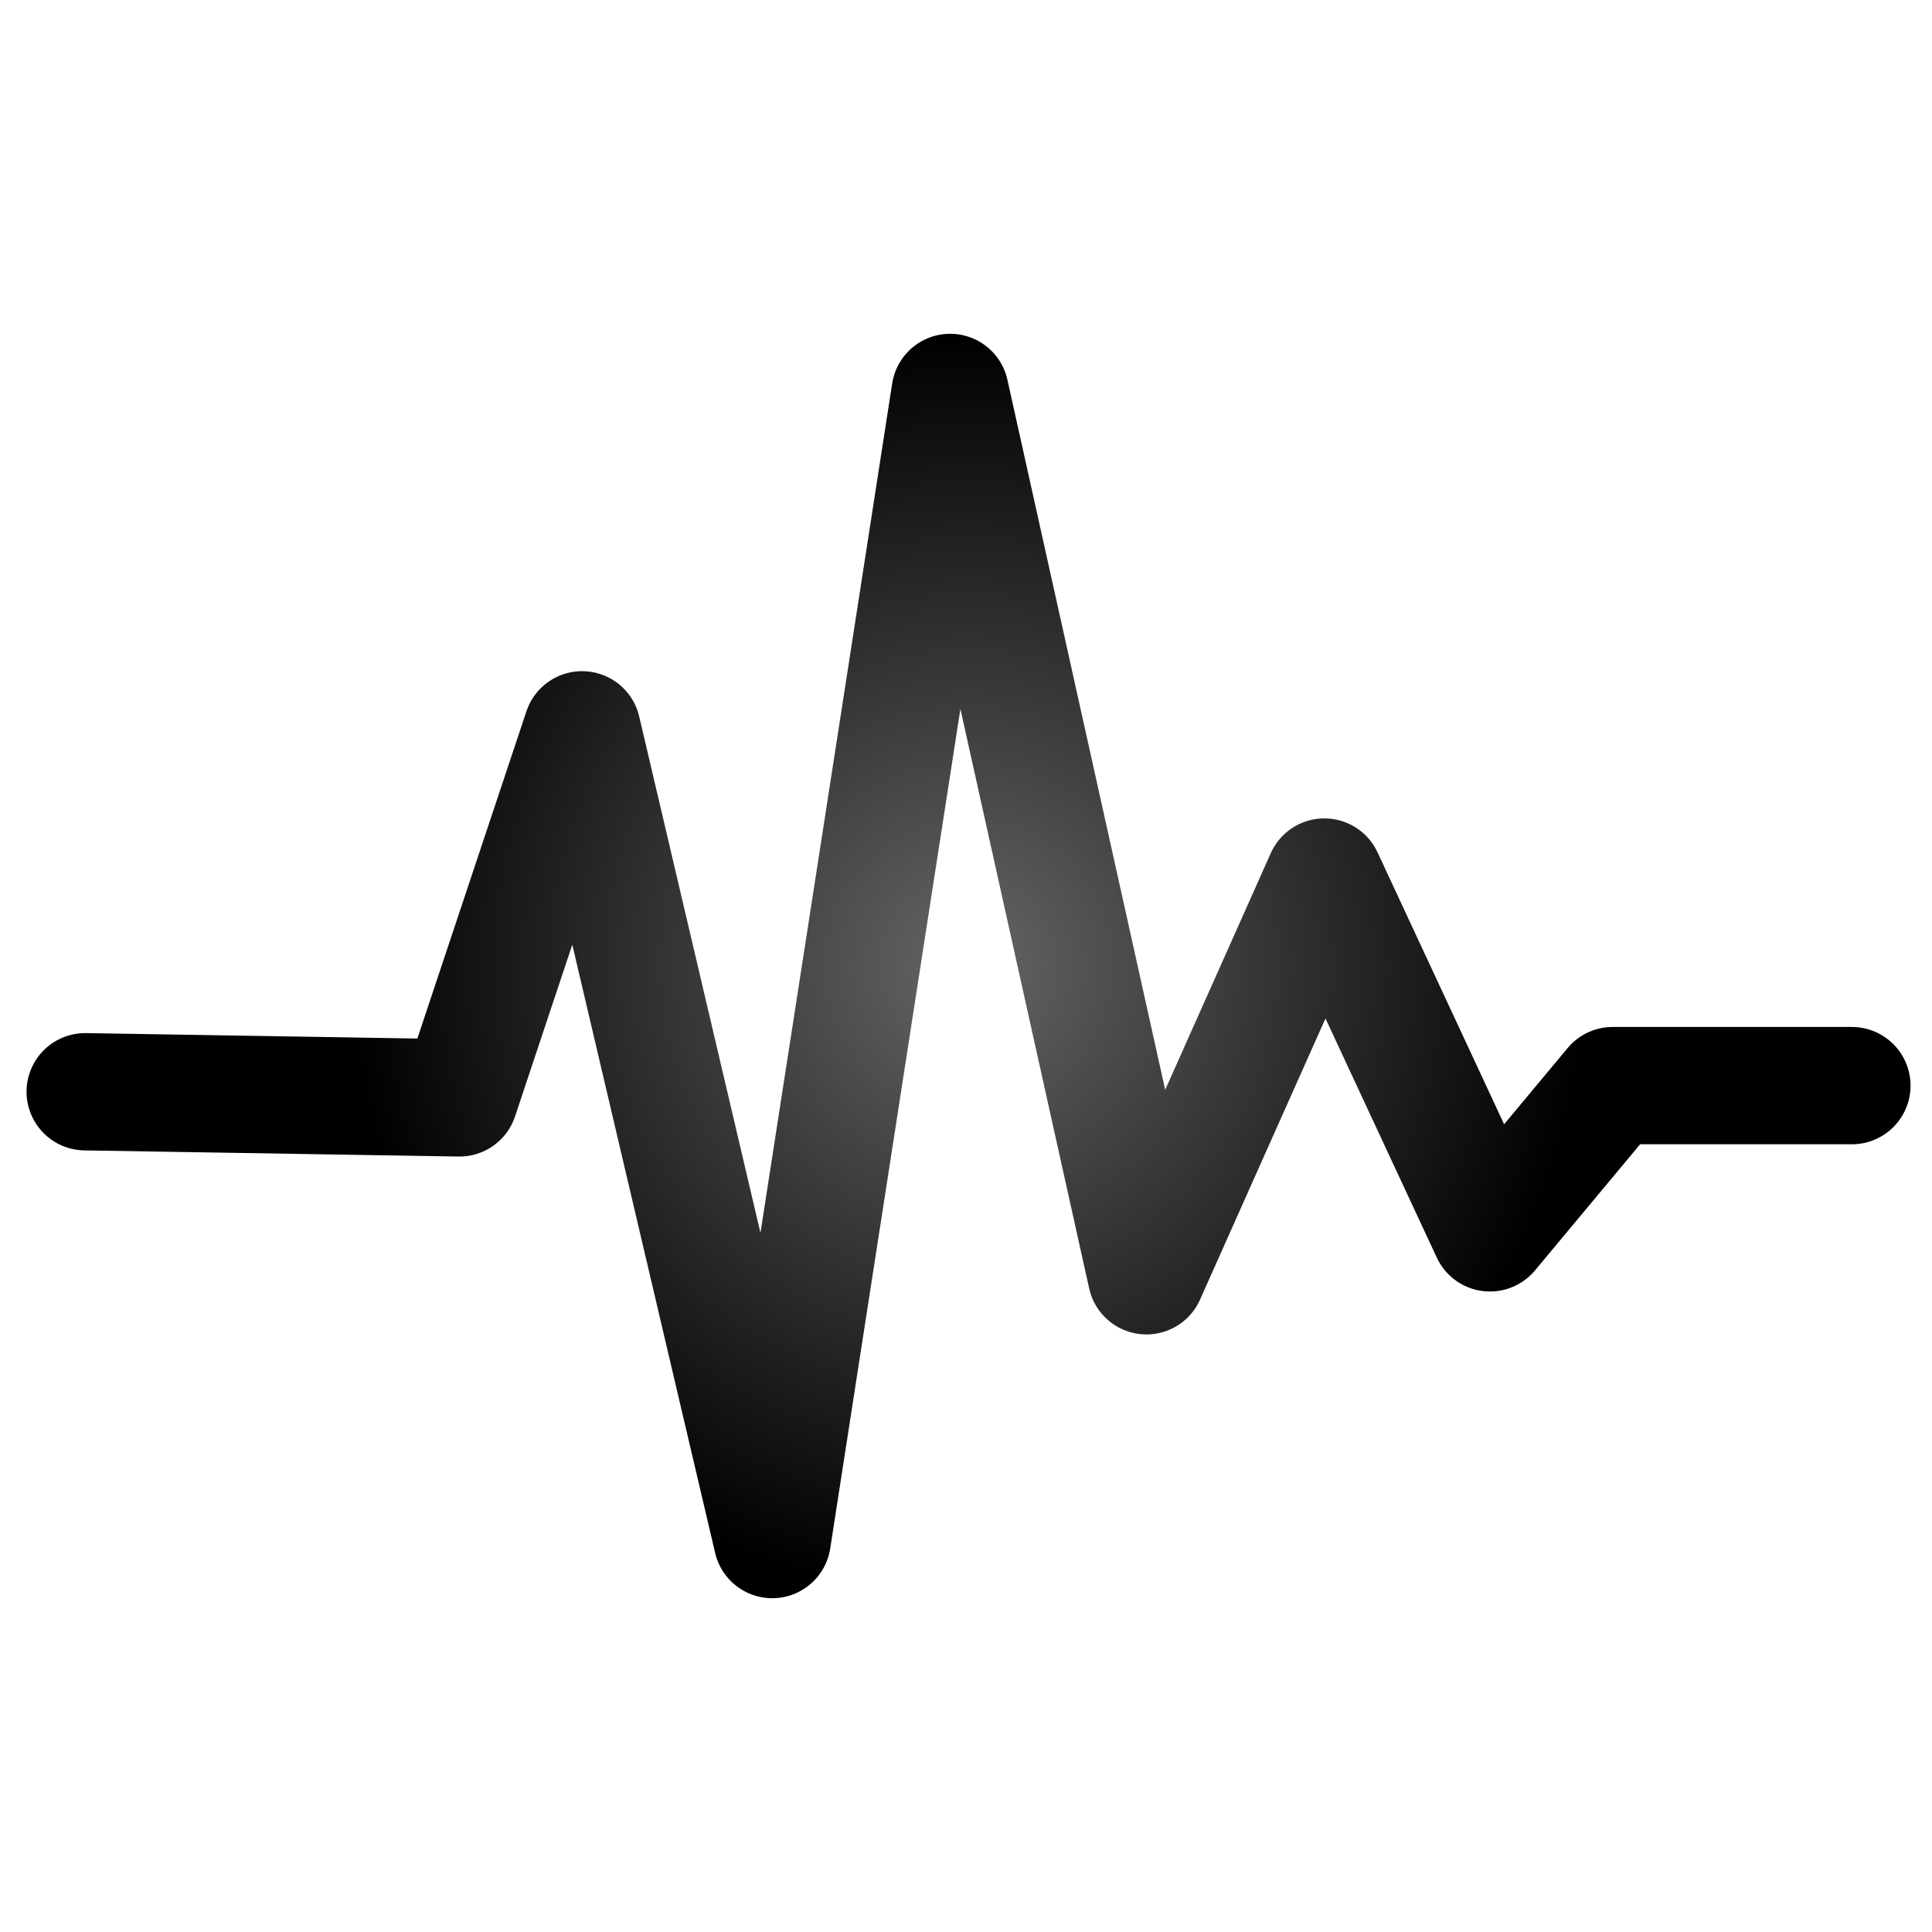<?xml version="1.0" encoding="UTF-8" standalone="no"?>
<svg
   xmlns:dc="http://purl.org/dc/elements/1.1/"
   xmlns:cc="http://creativecommons.org/ns#"
   xmlns:rdf="http://www.w3.org/1999/02/22-rdf-syntax-ns#"
   xmlns:svg="http://www.w3.org/2000/svg"
   xmlns="http://www.w3.org/2000/svg"
   xmlns:xlink="http://www.w3.org/1999/xlink"
   width="205mm"
   height="205mm"
   viewBox="0 0 774.803 774.803"
   version="1.1"
   id="svg22720">
  <defs
     id="defs22724">
    <linearGradient
       id="linearGradient3880">
      <stop
         id="stop3876"
         offset="0"
         style="stop-color:#656565;stop-opacity:1" />
      <stop
         id="stop3878"
         offset="1"
         style="stop-color:#000000;stop-opacity:1" />
    </linearGradient>
    <radialGradient
       gradientUnits="userSpaceOnUse"
       gradientTransform="matrix(0.657,-0.005,0.005,0.671,131.346,129.193)"
       r="377.777"
       fy="387.402"
       fx="388.423"
       cy="387.402"
       cx="388.423"
       id="radialGradient3902"
       xlink:href="#linearGradient3880" />
  </defs>
  <path
     id="path3130"
     d="m 34.166,437.834 150.067,2.46 49.202,-147.607 76.264,324.735 71.343,-460.041 78.724,354.256 71.343,-159.907 66.423,142.687 49.202,-59.043 h 95.944"
     style="fill:none;stroke:url(#radialGradient3902);stroke-width:47.042;stroke-linecap:round;stroke-linejoin:round;stroke-miterlimit:4;stroke-dasharray:none;stroke-opacity:1" />
</svg>
